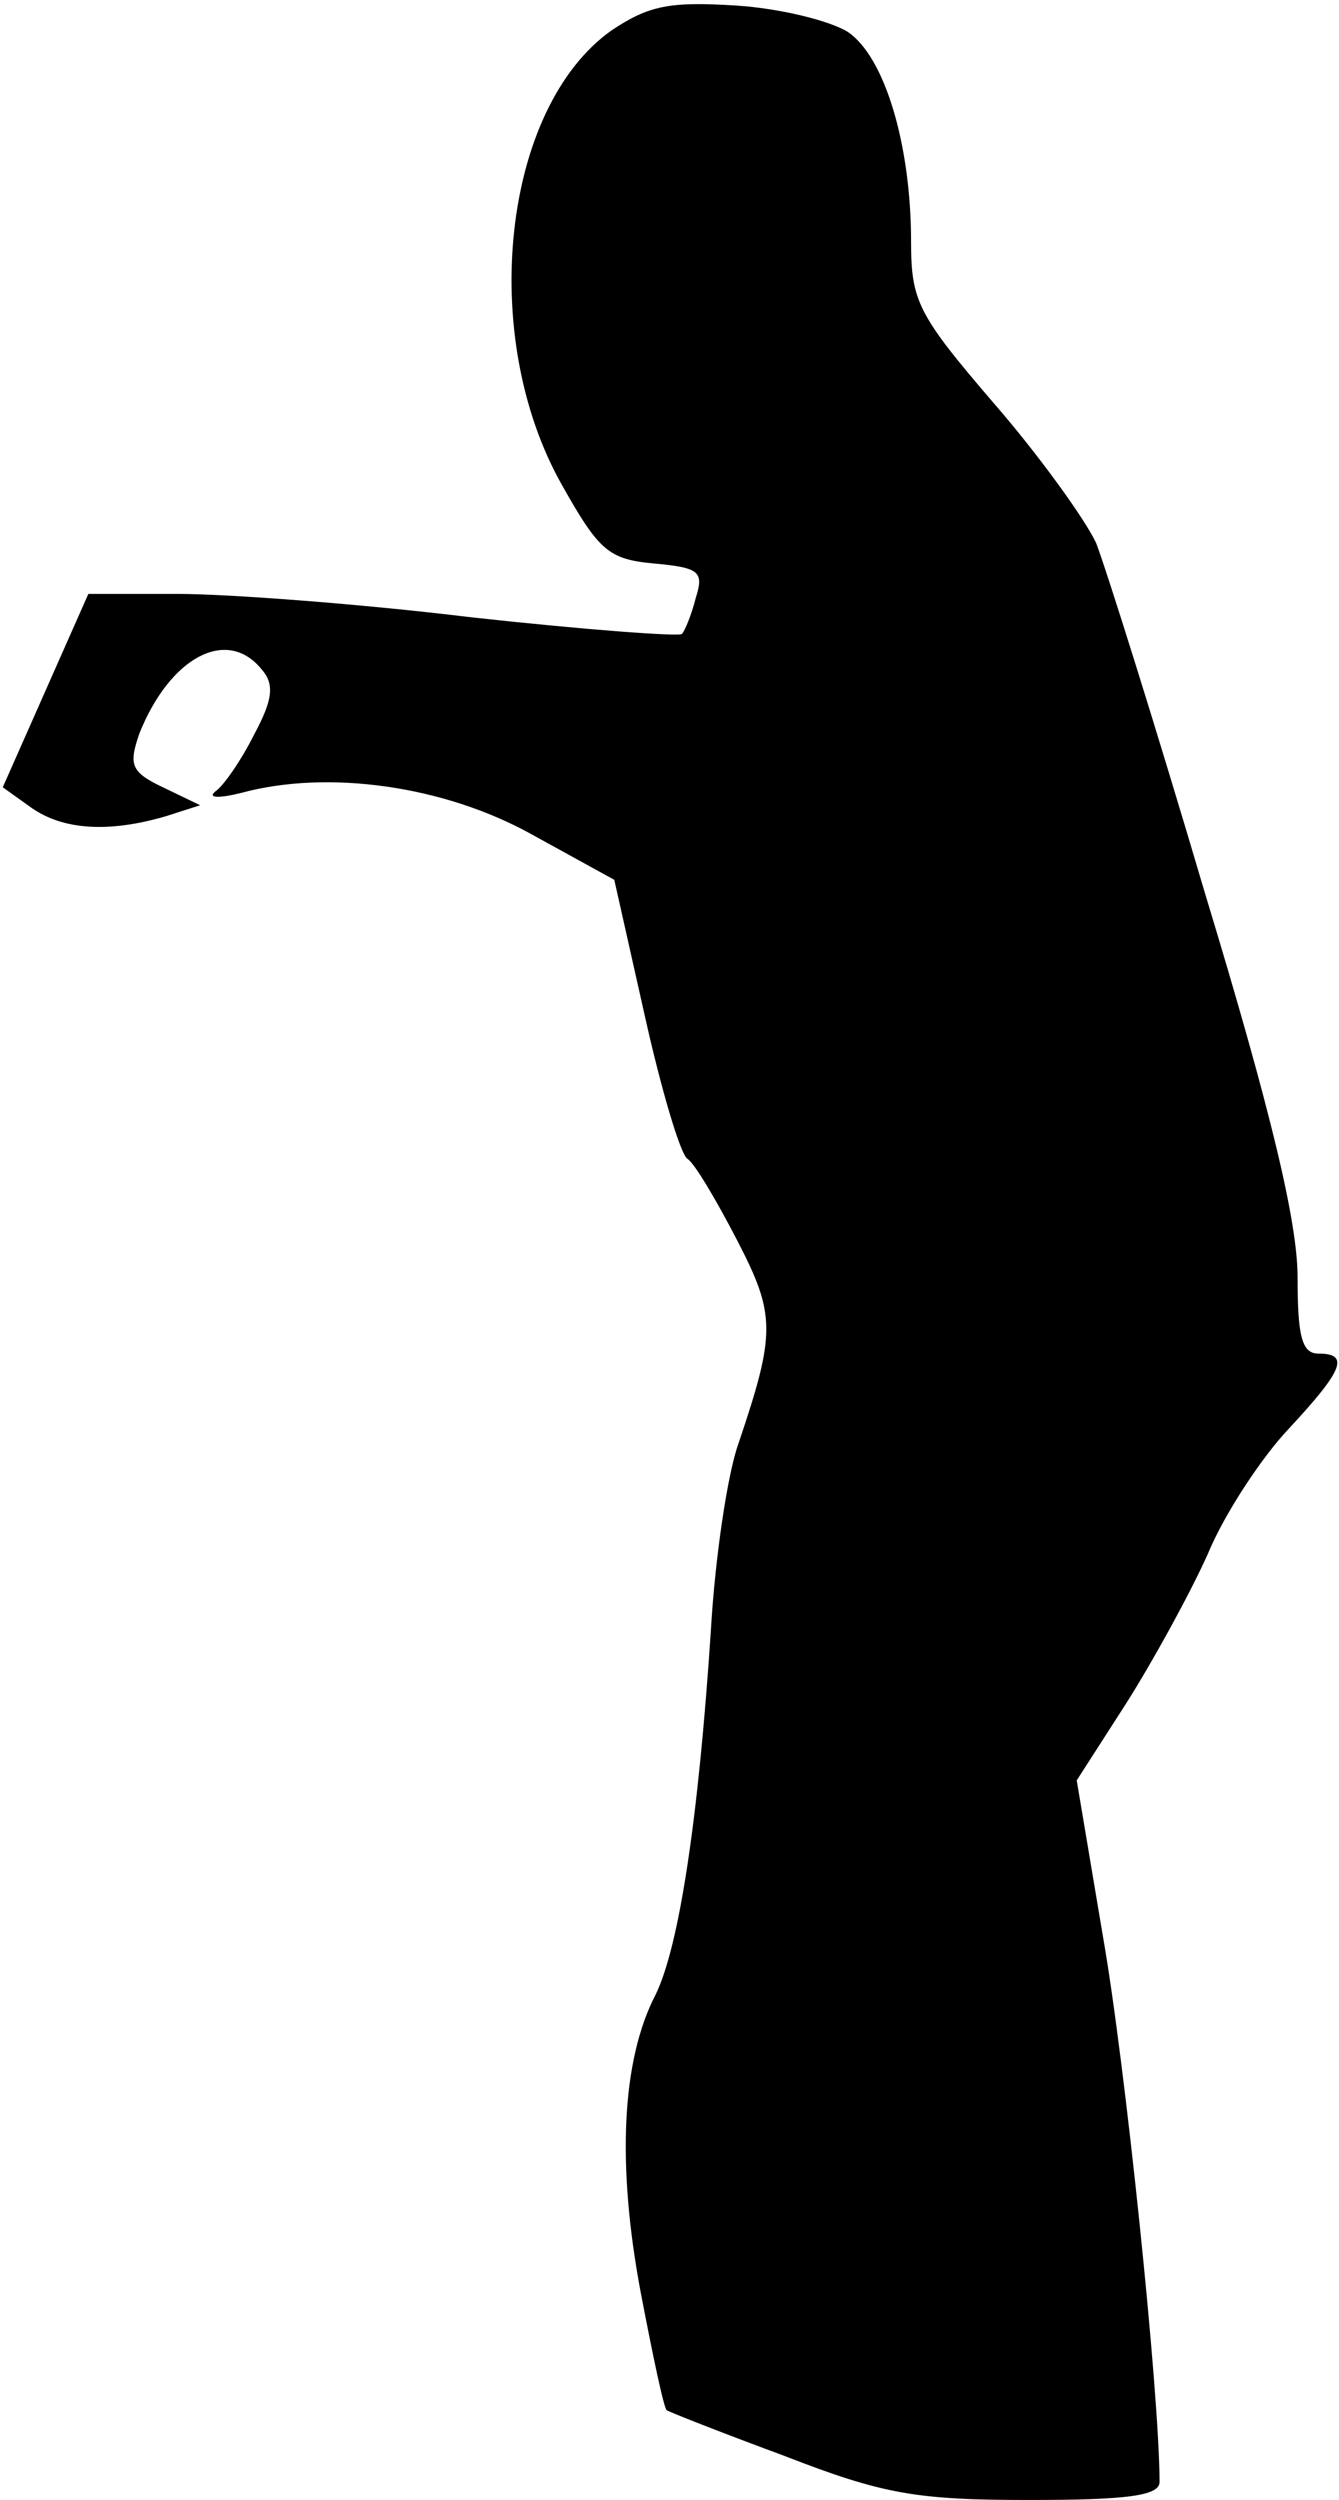 <?xml version="1.0" standalone="no"?>
<!DOCTYPE svg PUBLIC "-//W3C//DTD SVG 20010904//EN"
 "http://www.w3.org/TR/2001/REC-SVG-20010904/DTD/svg10.dtd">
<svg version="1.0" xmlns="http://www.w3.org/2000/svg"
 width="97pt" height="181pt" viewBox="0 0 97 181"
 preserveAspectRatio="xMidYMid meet">
<g transform="translate(0,181) scale(0.1,-0.1)"
fill="#000000" stroke="none">
<path fill="#000000" stroke="none" d="M443 1788 c-79 -56 -97 -221 -36 -329
27 -48 34 -54 67 -57 33 -3 36 -6 30 -25 -3 -12 -8 -24 -10 -26 -2 -2 -70 3
-152 12 -82 10 -178 17 -213 17 l-65 0 -31 -70 -31 -70 21 -15 c23 -16 56 -18
97 -6 l25 8 -27 13 c-23 11 -25 16 -17 39 22 55 63 77 88 47 10 -11 9 -22 -5
-48 -9 -18 -22 -37 -28 -41 -6 -5 3 -5 19 -1 63 17 147 5 210 -30 l60 -33 22
-98 c12 -54 26 -101 31 -104 5 -3 21 -30 36 -59 28 -54 28 -67 1 -147 -8 -22
-17 -83 -20 -135 -9 -137 -23 -229 -40 -264 -25 -48 -28 -124 -11 -215 9 -47
17 -85 19 -86 1 -1 39 -16 85 -33 72 -28 96 -32 178 -32 70 0 94 3 94 13 0 64
-25 304 -41 395 l-19 113 36 56 c19 30 46 79 59 108 12 29 39 70 59 91 39 42
44 54 21 54 -12 0 -15 13 -15 55 0 40 -19 120 -67 278 -36 122 -72 236 -79
254 -8 17 -41 63 -74 101 -55 64 -60 74 -60 117 0 70 -19 134 -46 152 -13 8
-49 17 -81 19 -48 3 -63 0 -90 -18z"/>
</g>
</svg>
